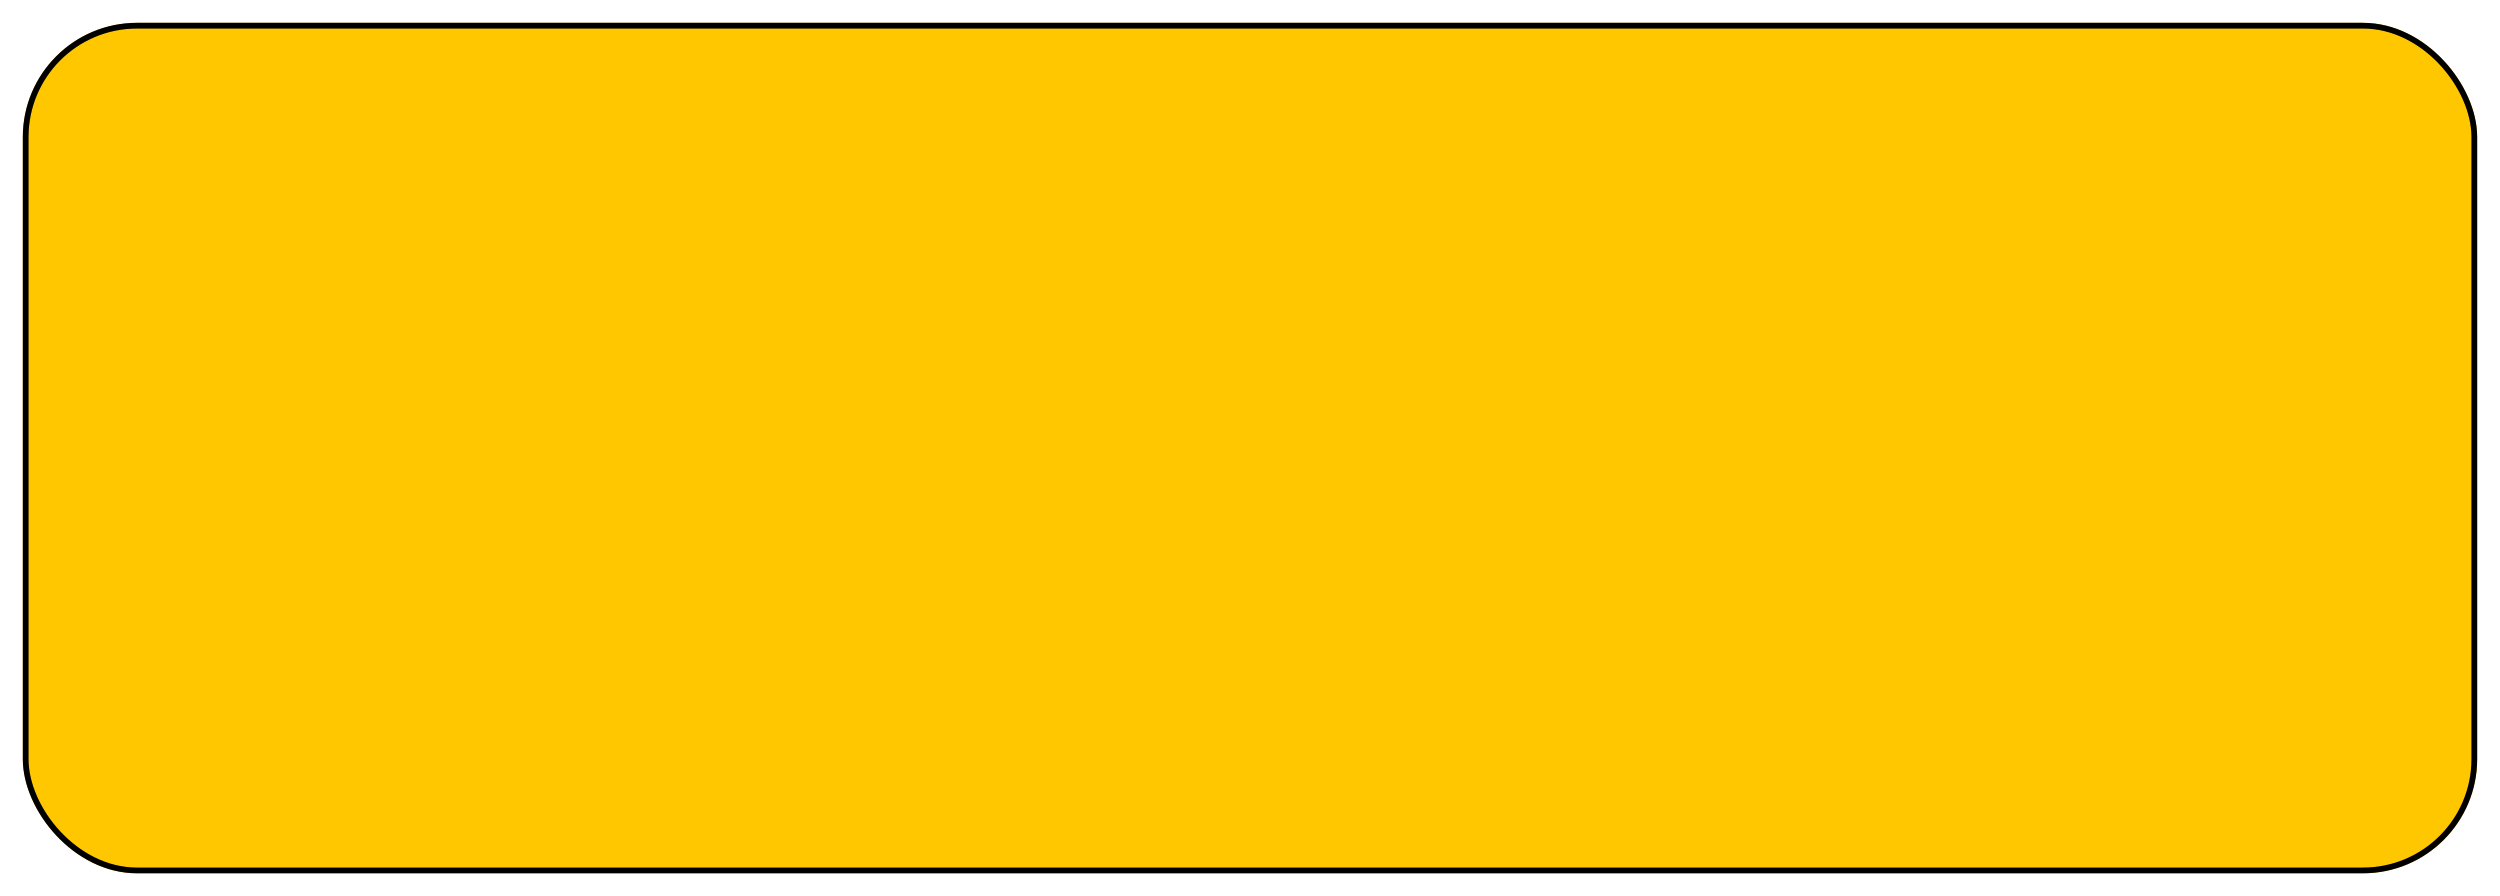 <svg width="438" height="157" viewBox="0 0 438 157" fill="none" xmlns="http://www.w3.org/2000/svg">
<g filter="url(#filter0_d_130_134)">
<rect x="4" width="430" height="149" rx="20" fill="#FFC700"/>
<rect x="4.5" y="0.5" width="429" height="148" rx="19.5" stroke="black"/>
<rect x="4.5" y="0.5" width="429" height="148" rx="19.5" stroke="black" stroke-opacity="0.2"/>
</g>
<defs>
<filter id="filter0_d_130_134" x="0" y="0" width="438" height="157" filterUnits="userSpaceOnUse" color-interpolation-filters="sRGB">
<feFlood flood-opacity="0" result="BackgroundImageFix"/>
<feColorMatrix in="SourceAlpha" type="matrix" values="0 0 0 0 0 0 0 0 0 0 0 0 0 0 0 0 0 0 127 0" result="hardAlpha"/>
<feOffset dy="4"/>
<feGaussianBlur stdDeviation="2"/>
<feComposite in2="hardAlpha" operator="out"/>
<feColorMatrix type="matrix" values="0 0 0 0 0 0 0 0 0 0 0 0 0 0 0 0 0 0 0.25 0"/>
<feBlend mode="normal" in2="BackgroundImageFix" result="effect1_dropShadow_130_134"/>
<feBlend mode="normal" in="SourceGraphic" in2="effect1_dropShadow_130_134" result="shape"/>
</filter>
</defs>
</svg>
